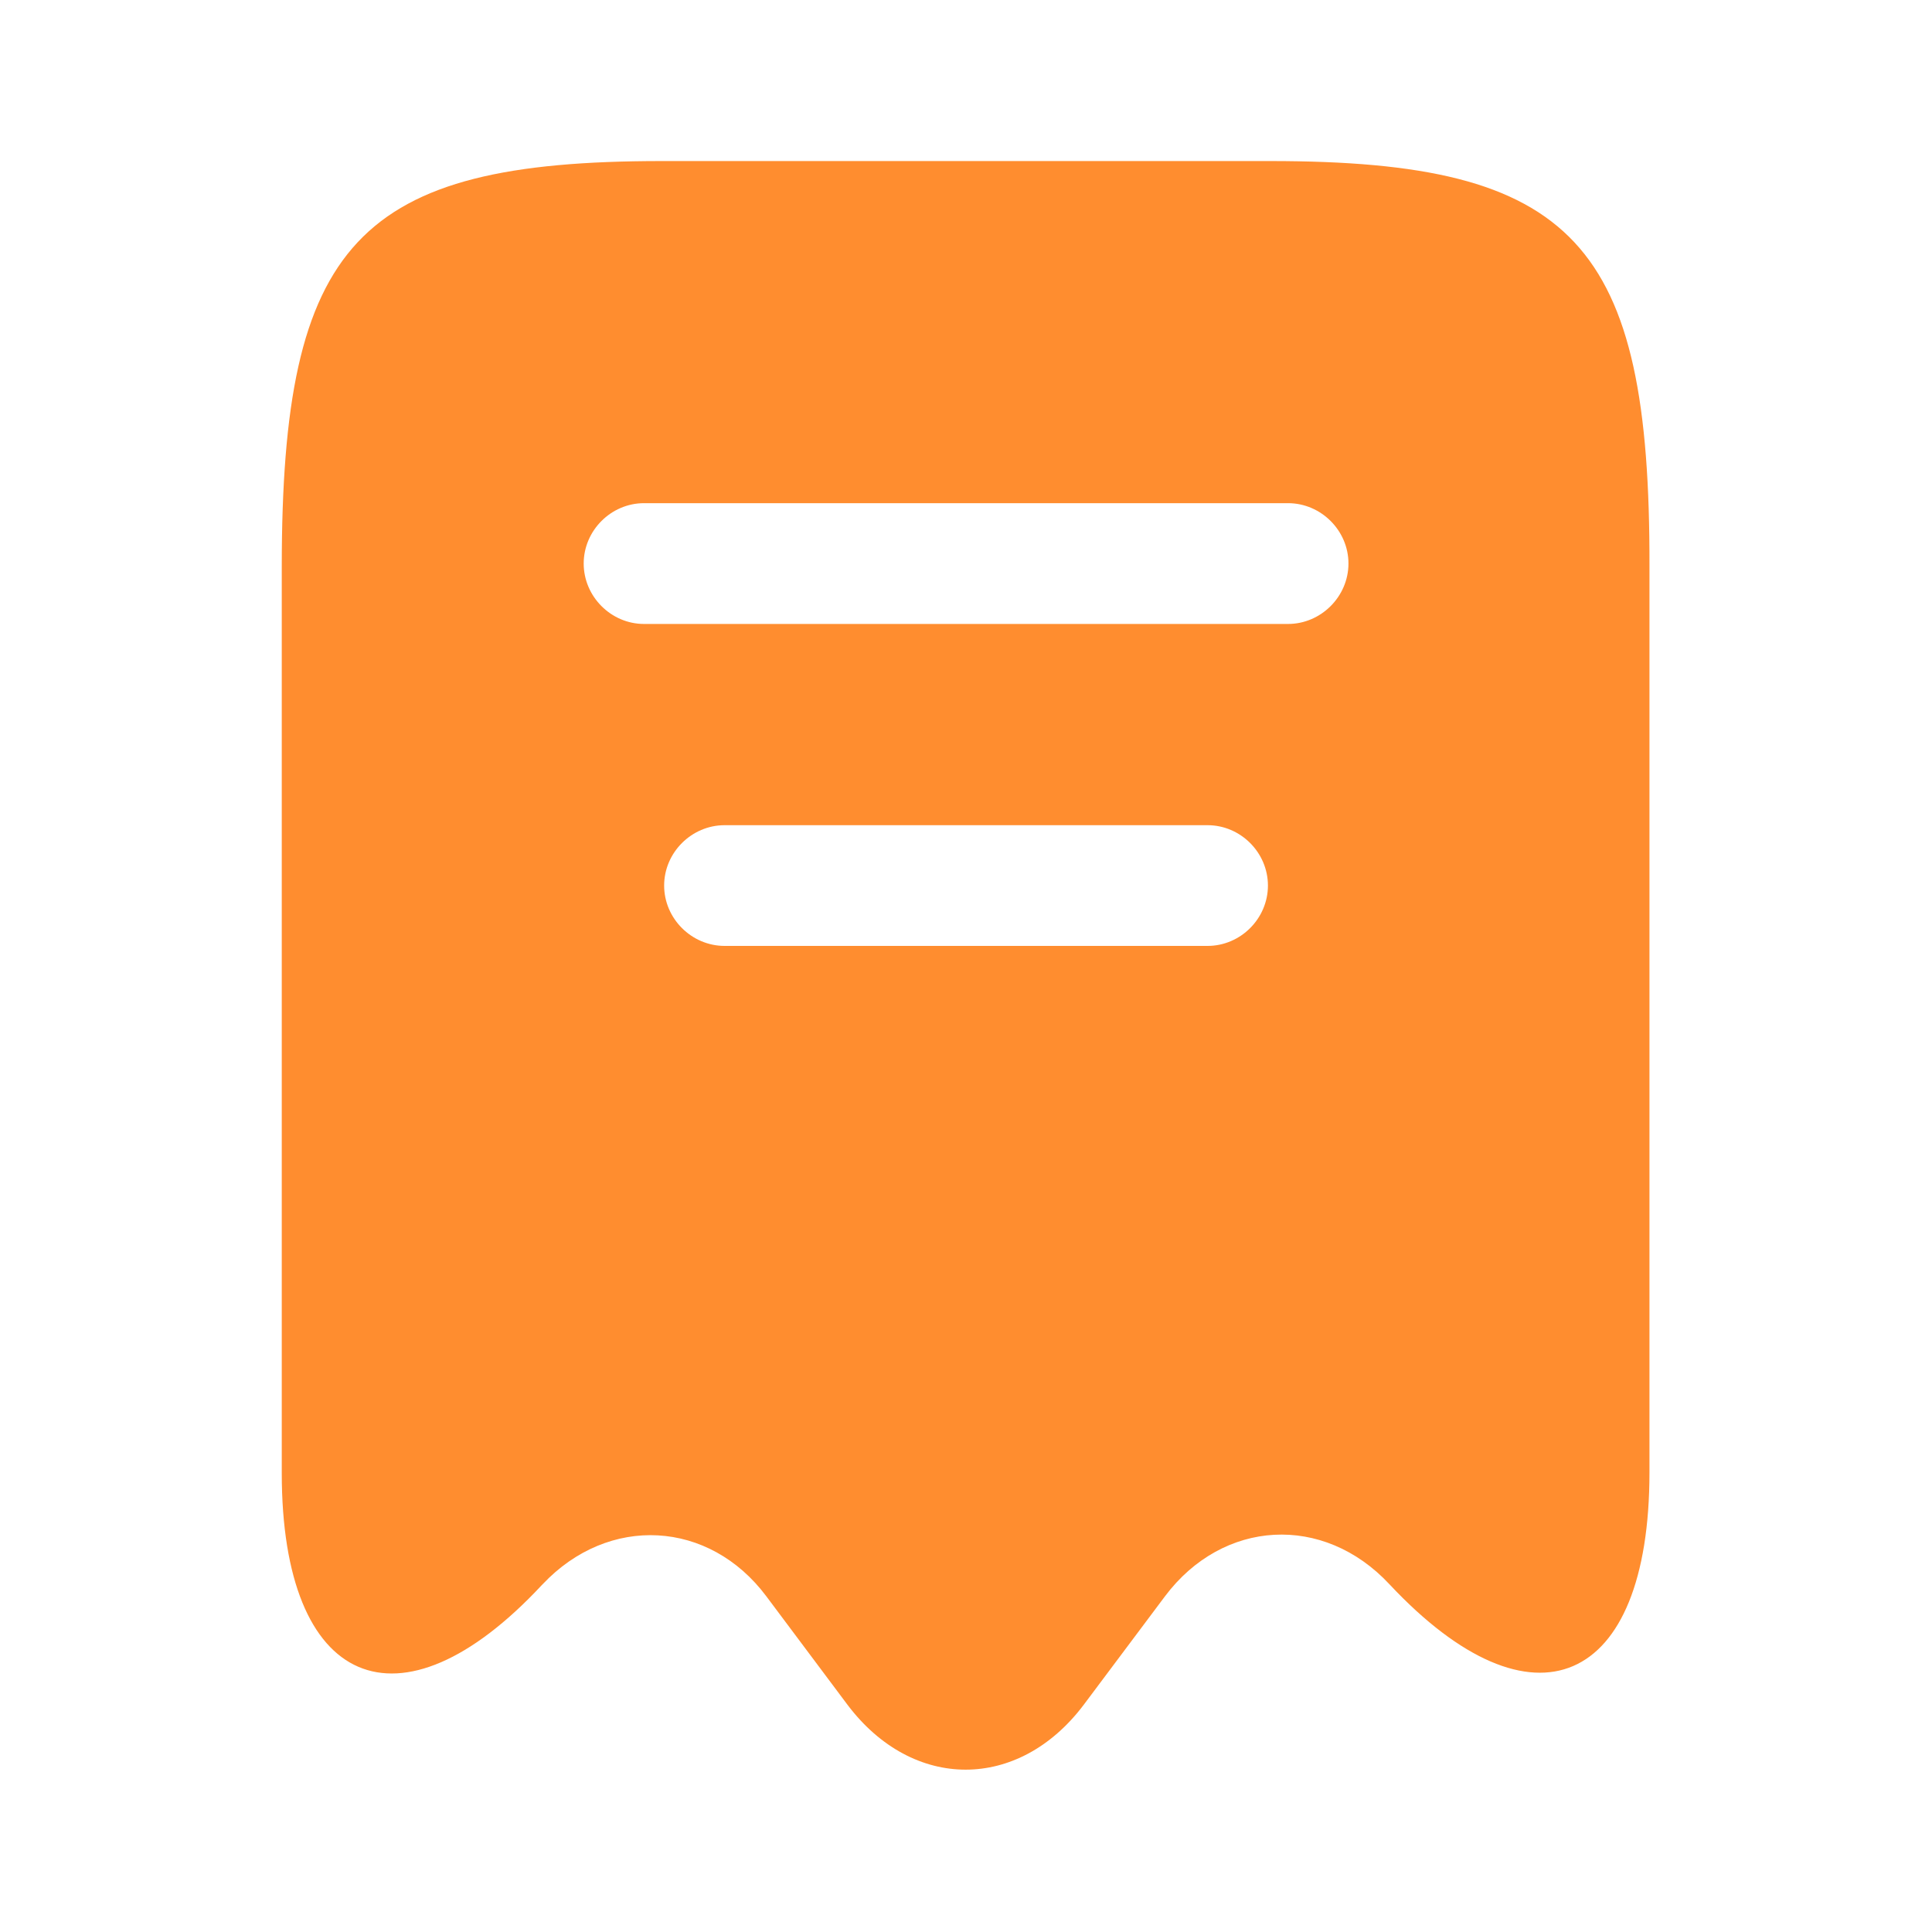 <svg width="25" height="25" viewBox="0 0 25 25" fill="none" xmlns="http://www.w3.org/2000/svg">
<path d="M16.438 2.084H8.563C4.626 2.084 3.646 3.136 3.646 7.334V19.063C3.646 21.834 5.167 22.49 7.011 20.511L7.021 20.501C7.876 19.594 9.178 19.667 9.917 20.657L10.969 22.063C11.813 23.178 13.178 23.178 14.021 22.063L15.074 20.657C15.824 19.657 17.126 19.584 17.98 20.501C19.834 22.48 21.344 21.824 21.344 19.053V7.334C21.355 3.136 20.376 2.084 16.438 2.084ZM15.626 12.24H9.376C8.949 12.24 8.594 11.886 8.594 11.459C8.594 11.032 8.949 10.678 9.376 10.678H15.626C16.053 10.678 16.407 11.032 16.407 11.459C16.407 11.886 16.053 12.24 15.626 12.24ZM16.667 8.074H8.334C7.907 8.074 7.553 7.719 7.553 7.292C7.553 6.865 7.907 6.511 8.334 6.511H16.667C17.094 6.511 17.449 6.865 17.449 7.292C17.449 7.719 17.094 8.074 16.667 8.074Z" fill="#FF8D2F"/>
</svg>
